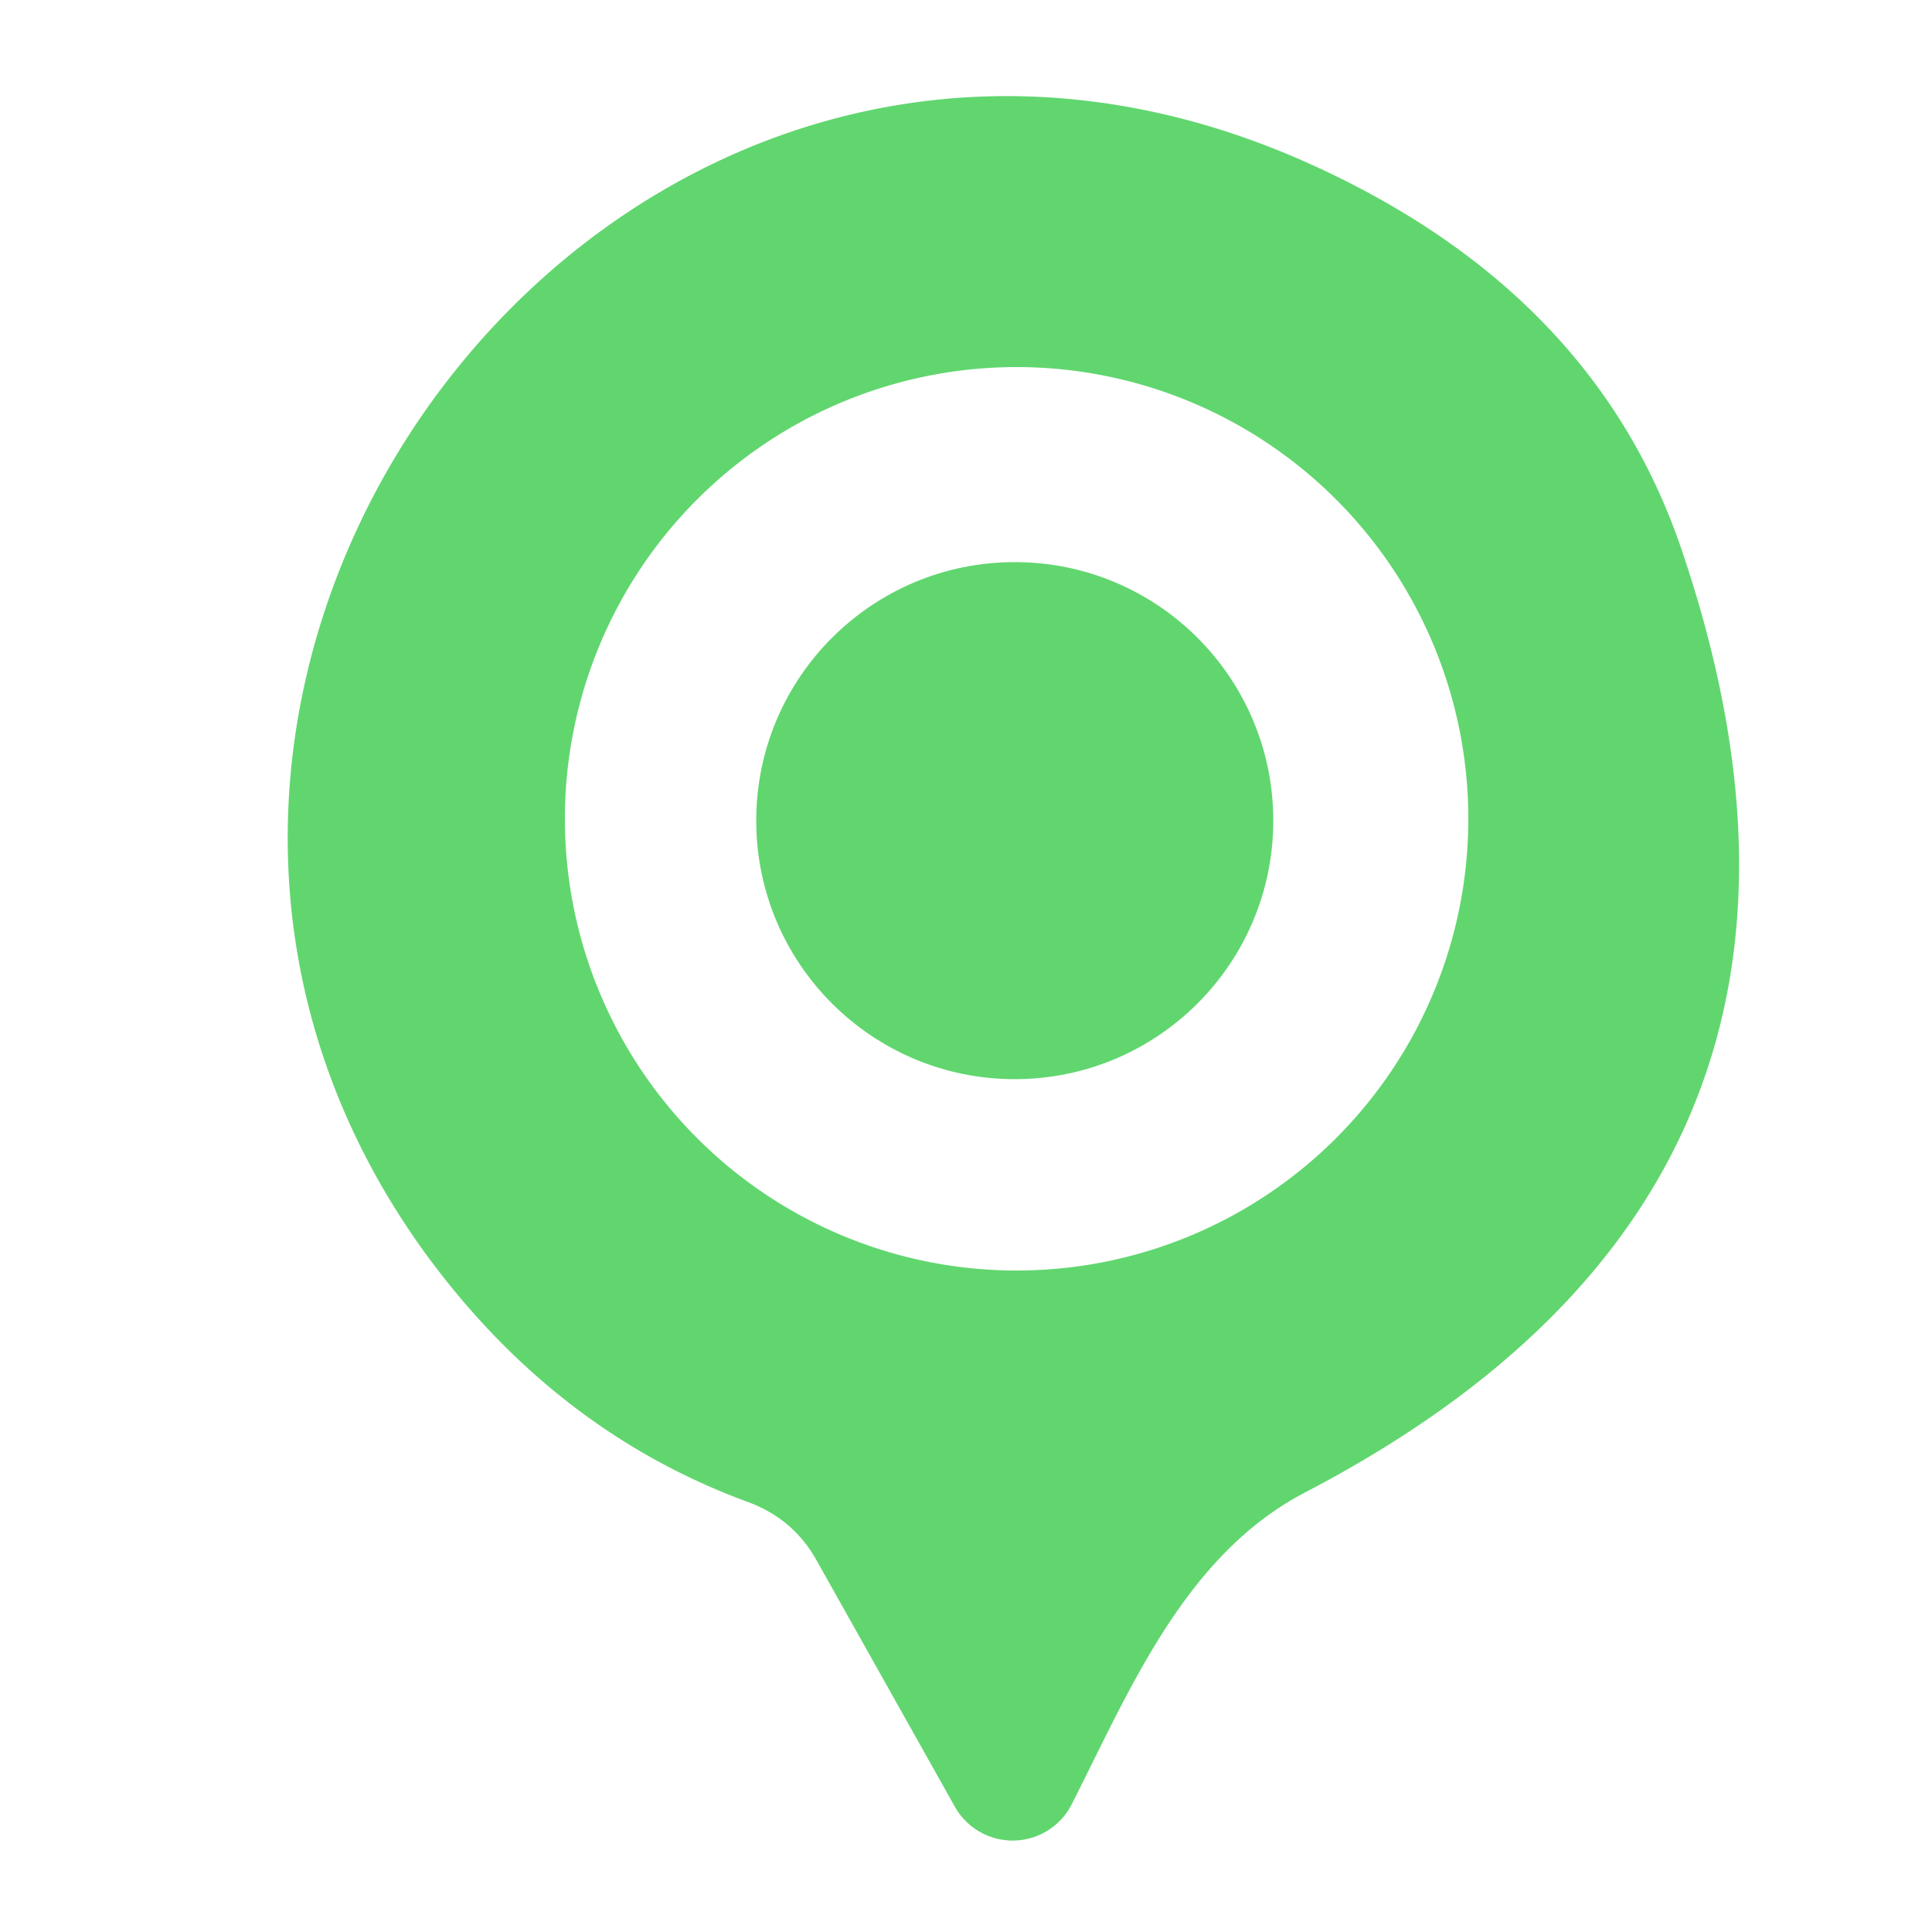 <?xml version="1.0" encoding="UTF-8" standalone="no"?>
<!DOCTYPE svg PUBLIC "-//W3C//DTD SVG 1.1//EN" "http://www.w3.org/Graphics/SVG/1.1/DTD/svg11.dtd">
<svg xmlns="http://www.w3.org/2000/svg" version="1.1" viewBox="0.00 0.00 21.00 21.00">
<path fill="#61d66f" d="
  M 4.65 13.66
  C 0.02 7.35 6.74 -1.55 14.19 1.76
  Q 17.31 3.15 18.27 5.95
  Q 20.63 12.86 14.19 16.22
  C 12.88 16.90 12.28 18.37 11.65 19.61
  A 0.72 0.72 0.0 0 1 10.38 19.64
  L 8.87 16.95
  Q 8.62 16.51 8.14 16.33
  Q 6.06 15.57 4.65 13.66
  Z
  M 15.96 8.90
  A 4.91 4.91 0.0 0 0 11.05 3.99
  A 4.91 4.91 0.0 0 0 6.14 8.90
  A 4.91 4.91 0.0 0 0 11.05 13.81
  A 4.91 4.91 0.0 0 0 15.96 8.90
  Z"
/>
<circle fill="#61d66f" cx="11.03" cy="8.92" r="2.81"/>
</svg>
